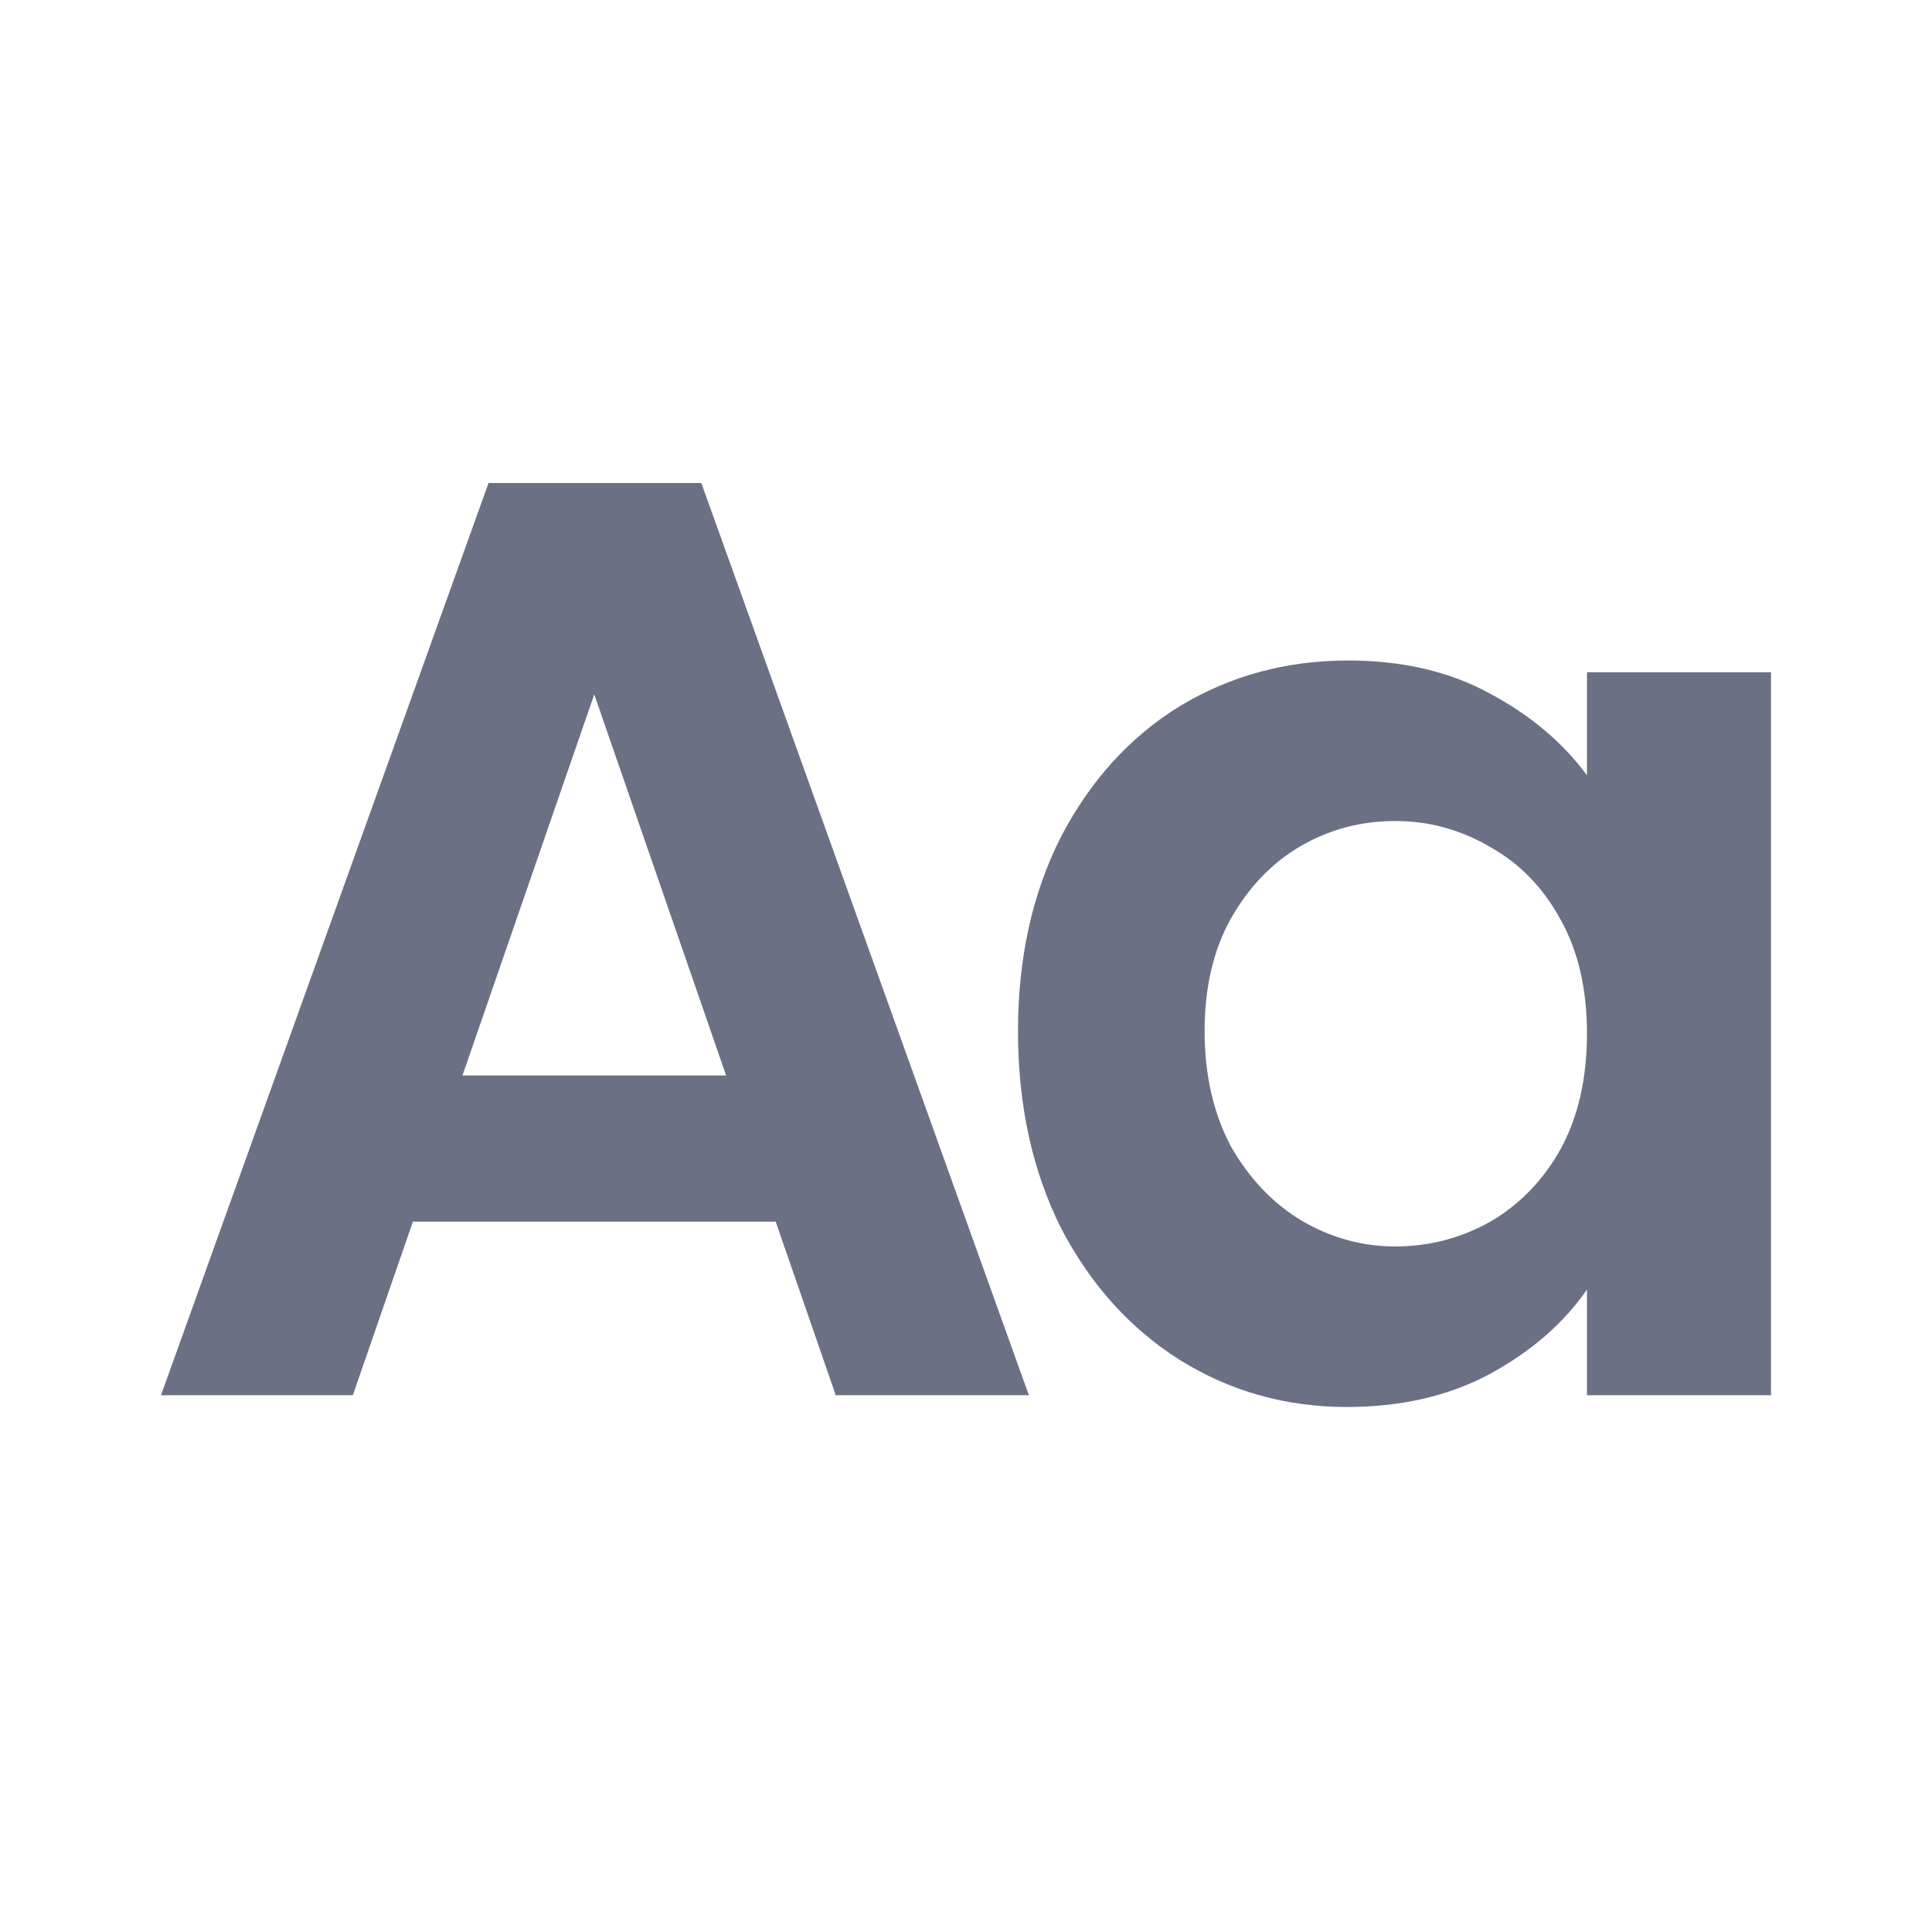 <svg width="24" height="24" viewBox="0 0 24 24" fill="none" xmlns="http://www.w3.org/2000/svg">
<path fill-rule="evenodd" clip-rule="evenodd" d="M4.383 17.332L5.129 15.176H9.636L10.382 17.332H12.781L8.712 6H6.069L2 17.332H4.383ZM7.382 8.626L9.02 13.36H5.745L7.382 8.626Z" fill="#6B7084"/>
<path fill-rule="evenodd" clip-rule="evenodd" d="M13.181 10.393C12.824 11.096 12.646 11.901 12.646 12.809C12.646 13.728 12.824 14.544 13.181 15.257C13.548 15.96 14.04 16.505 14.656 16.894C15.283 17.284 15.975 17.478 16.731 17.478C17.401 17.478 17.99 17.343 18.498 17.073C19.017 16.792 19.422 16.441 19.714 16.019V17.332H22V8.351H19.714V9.631C19.412 9.221 19.006 8.88 18.498 8.61C18.001 8.34 17.417 8.205 16.747 8.205C15.98 8.205 15.283 8.394 14.656 8.772C14.04 9.151 13.548 9.691 13.181 10.393ZM19.39 11.431C19.606 11.82 19.714 12.29 19.714 12.841C19.714 13.393 19.606 13.868 19.39 14.268C19.174 14.657 18.882 14.96 18.514 15.176C18.147 15.381 17.753 15.484 17.331 15.484C16.92 15.484 16.531 15.376 16.164 15.16C15.807 14.944 15.515 14.636 15.288 14.236C15.072 13.825 14.964 13.349 14.964 12.809C14.964 12.269 15.072 11.804 15.288 11.415C15.515 11.015 15.807 10.712 16.164 10.507C16.52 10.302 16.909 10.199 17.331 10.199C17.753 10.199 18.147 10.307 18.514 10.523C18.882 10.729 19.174 11.031 19.39 11.431Z" fill="#6B7084"/>
</svg>
